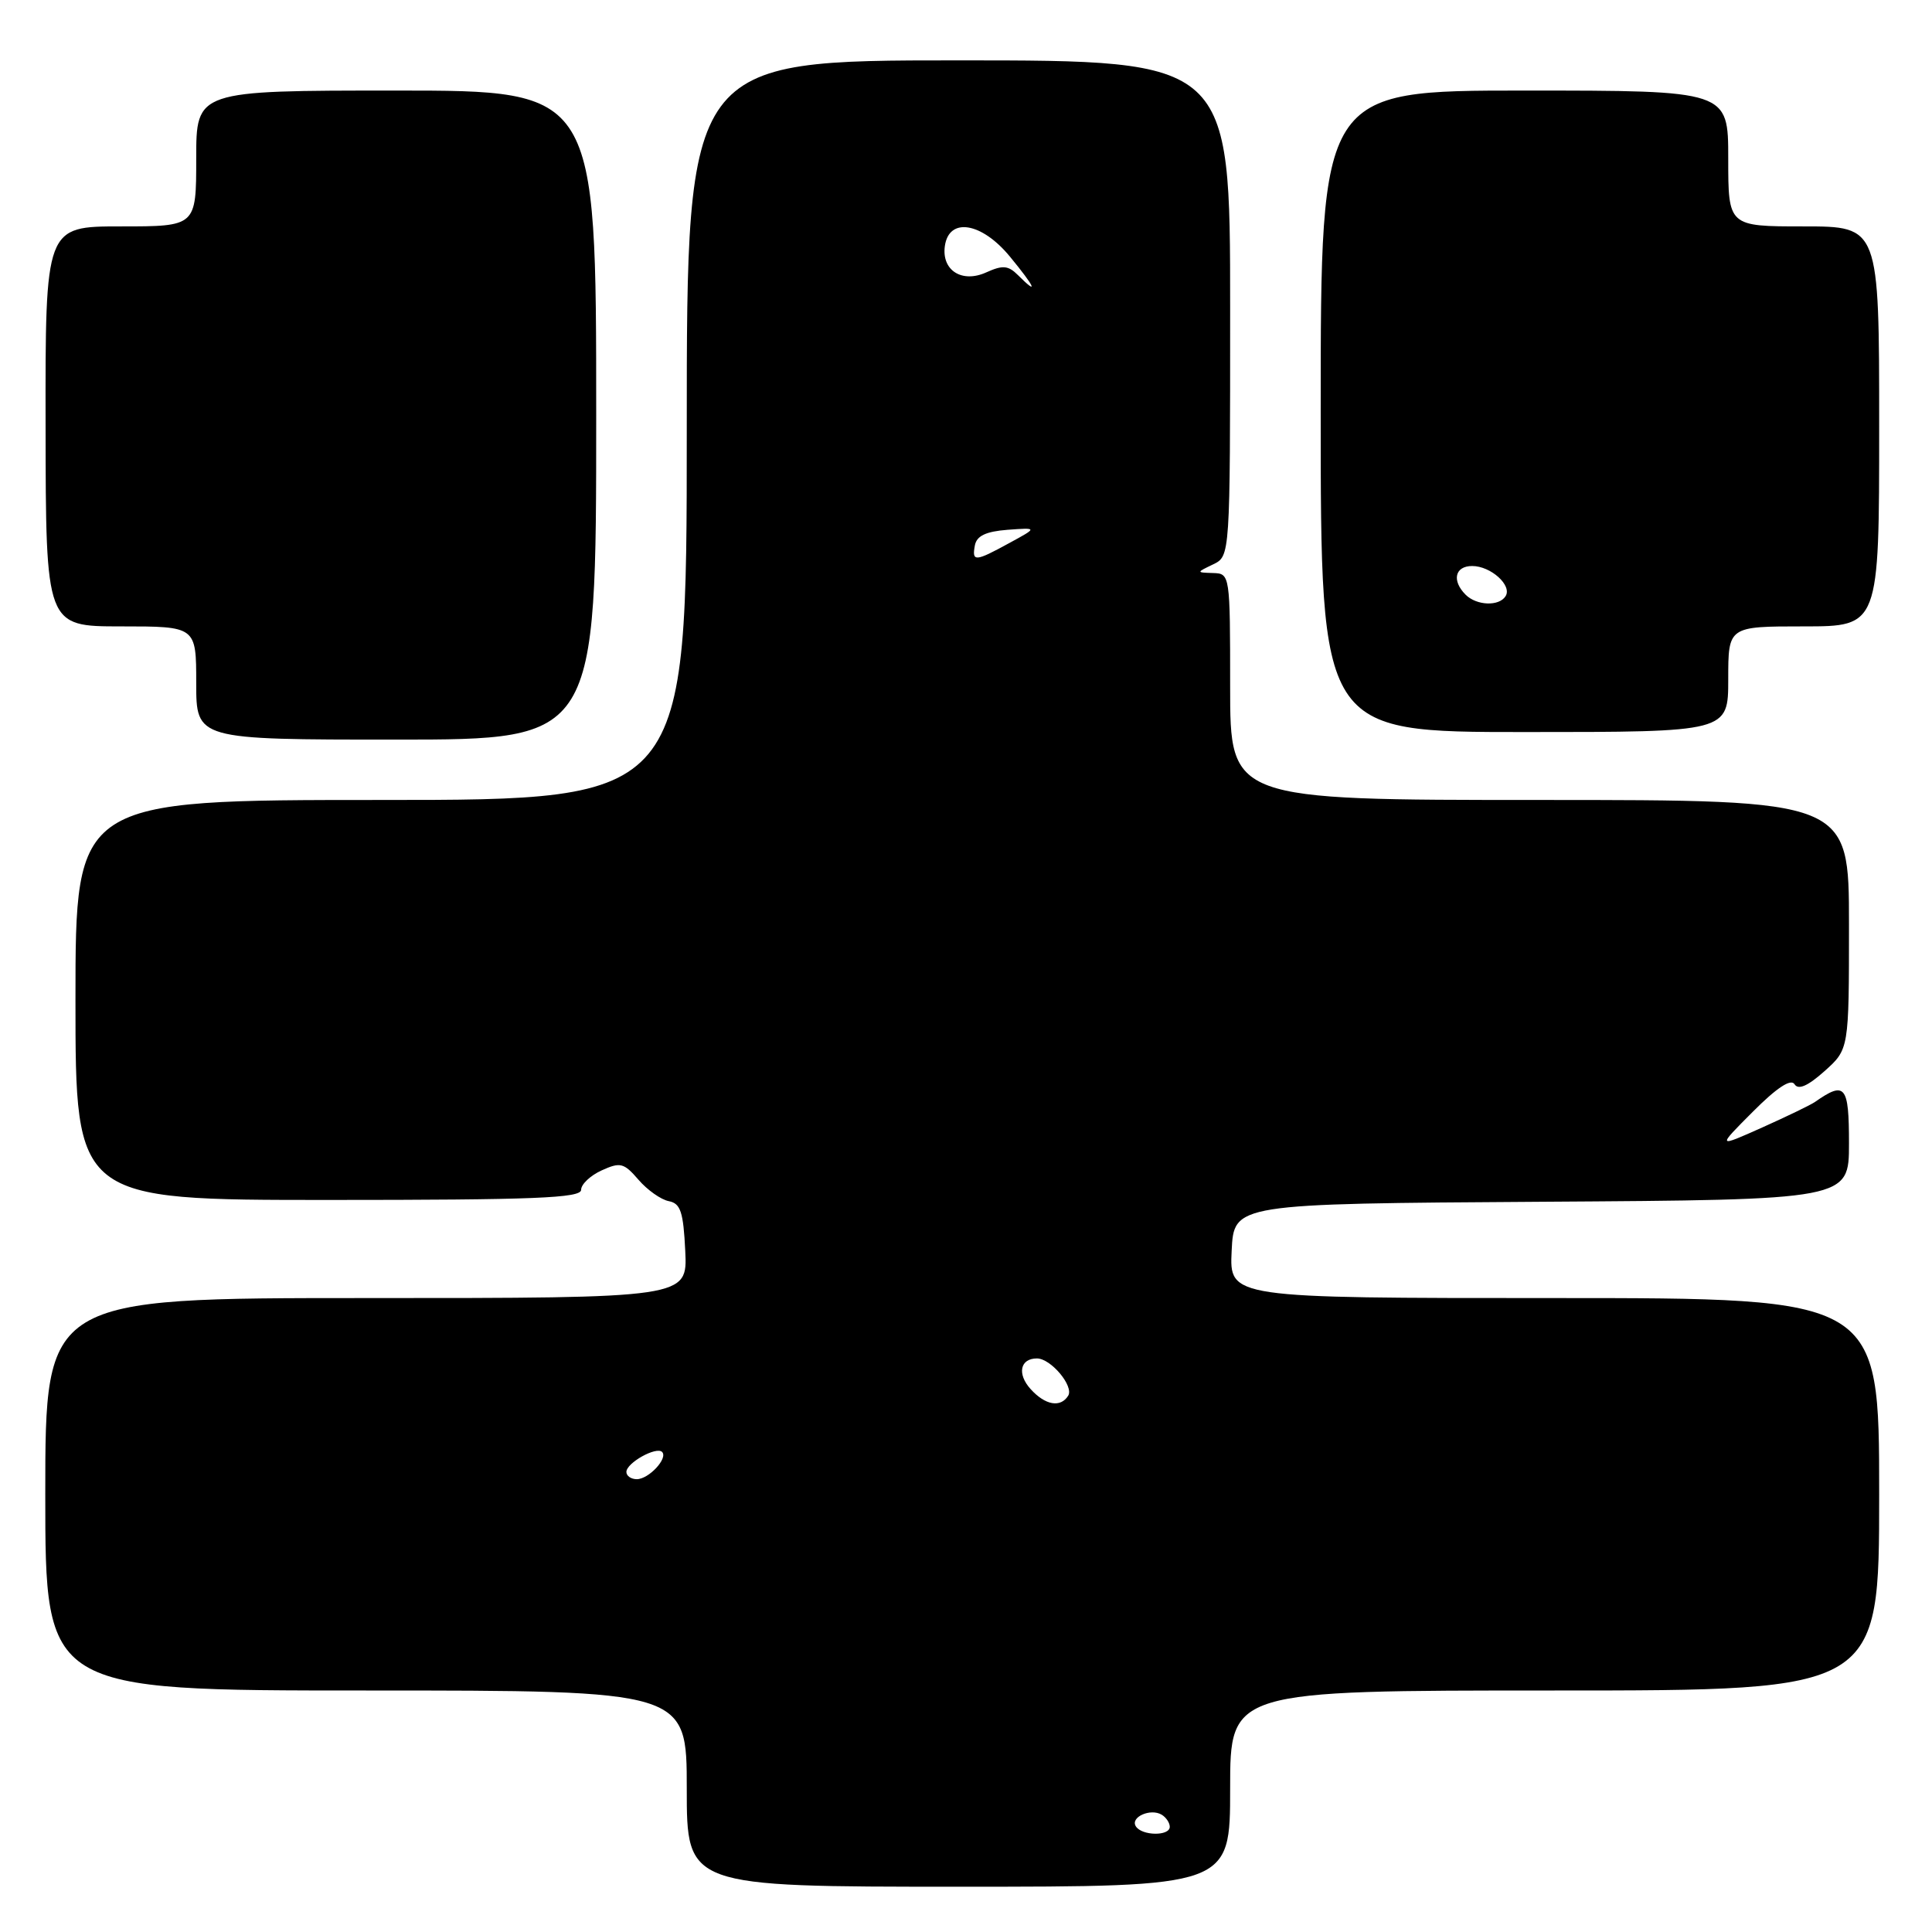 <?xml version="1.0" encoding="UTF-8" standalone="no"?>
<!DOCTYPE svg PUBLIC "-//W3C//DTD SVG 1.1//EN" "http://www.w3.org/Graphics/SVG/1.1/DTD/svg11.dtd" >
<svg xmlns="http://www.w3.org/2000/svg" xmlns:xlink="http://www.w3.org/1999/xlink" version="1.1" viewBox="0 0 256 256">
 <g >
 <path fill="currentColor"
d=" M 163.00 237.00 C 163.00 224.00 163.00 224.00 206.00 224.00 C 249.00 224.00 249.00 224.00 249.00 198.00 C 249.00 172.00 249.00 172.00 205.95 172.00 C 162.90 172.00 162.90 172.00 163.20 165.75 C 163.50 159.50 163.50 159.50 204.25 159.24 C 245.00 158.98 245.00 158.98 245.00 151.52 C 245.00 143.82 244.50 143.21 240.50 146.01 C 239.95 146.40 236.80 147.92 233.50 149.40 C 227.50 152.08 227.50 152.08 232.28 147.29 C 235.43 144.13 237.30 142.90 237.78 143.66 C 238.28 144.46 239.53 143.92 241.76 141.93 C 245.00 139.03 245.00 139.03 245.00 122.51 C 245.00 106.00 245.00 106.00 204.00 106.00 C 163.00 106.00 163.00 106.00 163.00 91.00 C 163.00 76.13 162.98 76.00 160.75 75.93 C 158.50 75.86 158.50 75.86 160.75 74.78 C 163.00 73.69 163.00 73.69 163.00 40.85 C 163.00 8.00 163.00 8.00 127.00 8.00 C 91.00 8.00 91.00 8.00 91.00 57.00 C 91.00 106.00 91.00 106.00 50.50 106.00 C 10.00 106.00 10.00 106.00 10.00 132.50 C 10.00 159.00 10.00 159.00 43.50 159.00 C 70.83 159.00 77.00 158.75 77.00 157.66 C 77.00 156.92 78.23 155.76 79.73 155.08 C 82.19 153.96 82.67 154.08 84.60 156.32 C 85.77 157.68 87.58 158.96 88.62 159.16 C 90.18 159.46 90.55 160.58 90.80 165.76 C 91.10 172.00 91.10 172.00 48.55 172.00 C 6.00 172.00 6.00 172.00 6.00 198.00 C 6.00 224.00 6.00 224.00 48.50 224.00 C 91.00 224.00 91.00 224.00 91.00 237.00 C 91.00 250.00 91.00 250.00 127.00 250.00 C 163.00 250.00 163.00 250.00 163.00 237.00 Z  M 79.00 55.00 C 79.00 12.00 79.00 12.00 52.50 12.00 C 26.00 12.00 26.00 12.00 26.00 21.00 C 26.00 30.00 26.00 30.00 16.00 30.00 C 6.00 30.00 6.00 30.00 6.04 56.50 C 6.07 83.00 6.07 83.00 16.04 83.00 C 26.00 83.00 26.00 83.00 26.00 90.50 C 26.00 98.00 26.00 98.00 52.50 98.00 C 79.00 98.00 79.00 98.00 79.00 55.00 Z  M 229.00 90.00 C 229.00 83.00 229.00 83.00 239.00 83.00 C 249.00 83.00 249.00 83.00 249.00 56.50 C 249.00 30.00 249.00 30.00 239.00 30.00 C 229.00 30.00 229.00 30.00 229.00 21.00 C 229.00 12.00 229.00 12.00 202.00 12.00 C 175.00 12.00 175.00 12.00 175.00 54.50 C 175.00 97.00 175.00 97.00 202.00 97.00 C 229.00 97.00 229.00 97.00 229.00 90.00 Z  M 150.50 241.99 C 149.74 240.77 152.48 239.56 153.95 240.47 C 154.53 240.83 155.00 241.54 155.00 242.06 C 155.00 243.32 151.28 243.27 150.50 241.99 Z  M 83.00 195.04 C 83.00 193.84 86.96 191.63 87.73 192.39 C 88.55 193.22 85.97 196.00 84.38 196.00 C 83.62 196.00 83.00 195.57 83.00 195.04 Z  M 136.56 184.06 C 134.74 182.05 135.17 180.00 137.40 180.00 C 139.24 180.00 142.32 183.67 141.54 184.94 C 140.53 186.56 138.50 186.21 136.56 184.06 Z  M 129.18 72.25 C 129.42 71.00 130.65 70.42 133.51 70.20 C 137.50 69.91 137.50 69.91 133.75 71.95 C 129.19 74.45 128.76 74.47 129.18 72.25 Z  M 134.88 36.45 C 133.60 35.17 132.86 35.11 130.69 36.09 C 127.46 37.56 124.74 35.82 125.20 32.59 C 125.75 28.75 130.07 29.45 133.81 33.99 C 137.17 38.07 137.69 39.26 134.88 36.45 Z  M 194.20 78.80 C 192.34 76.94 192.78 75.00 195.07 75.00 C 197.54 75.00 200.39 77.57 199.50 78.99 C 198.65 80.37 195.66 80.26 194.20 78.80 Z "/>
</g>
</svg>